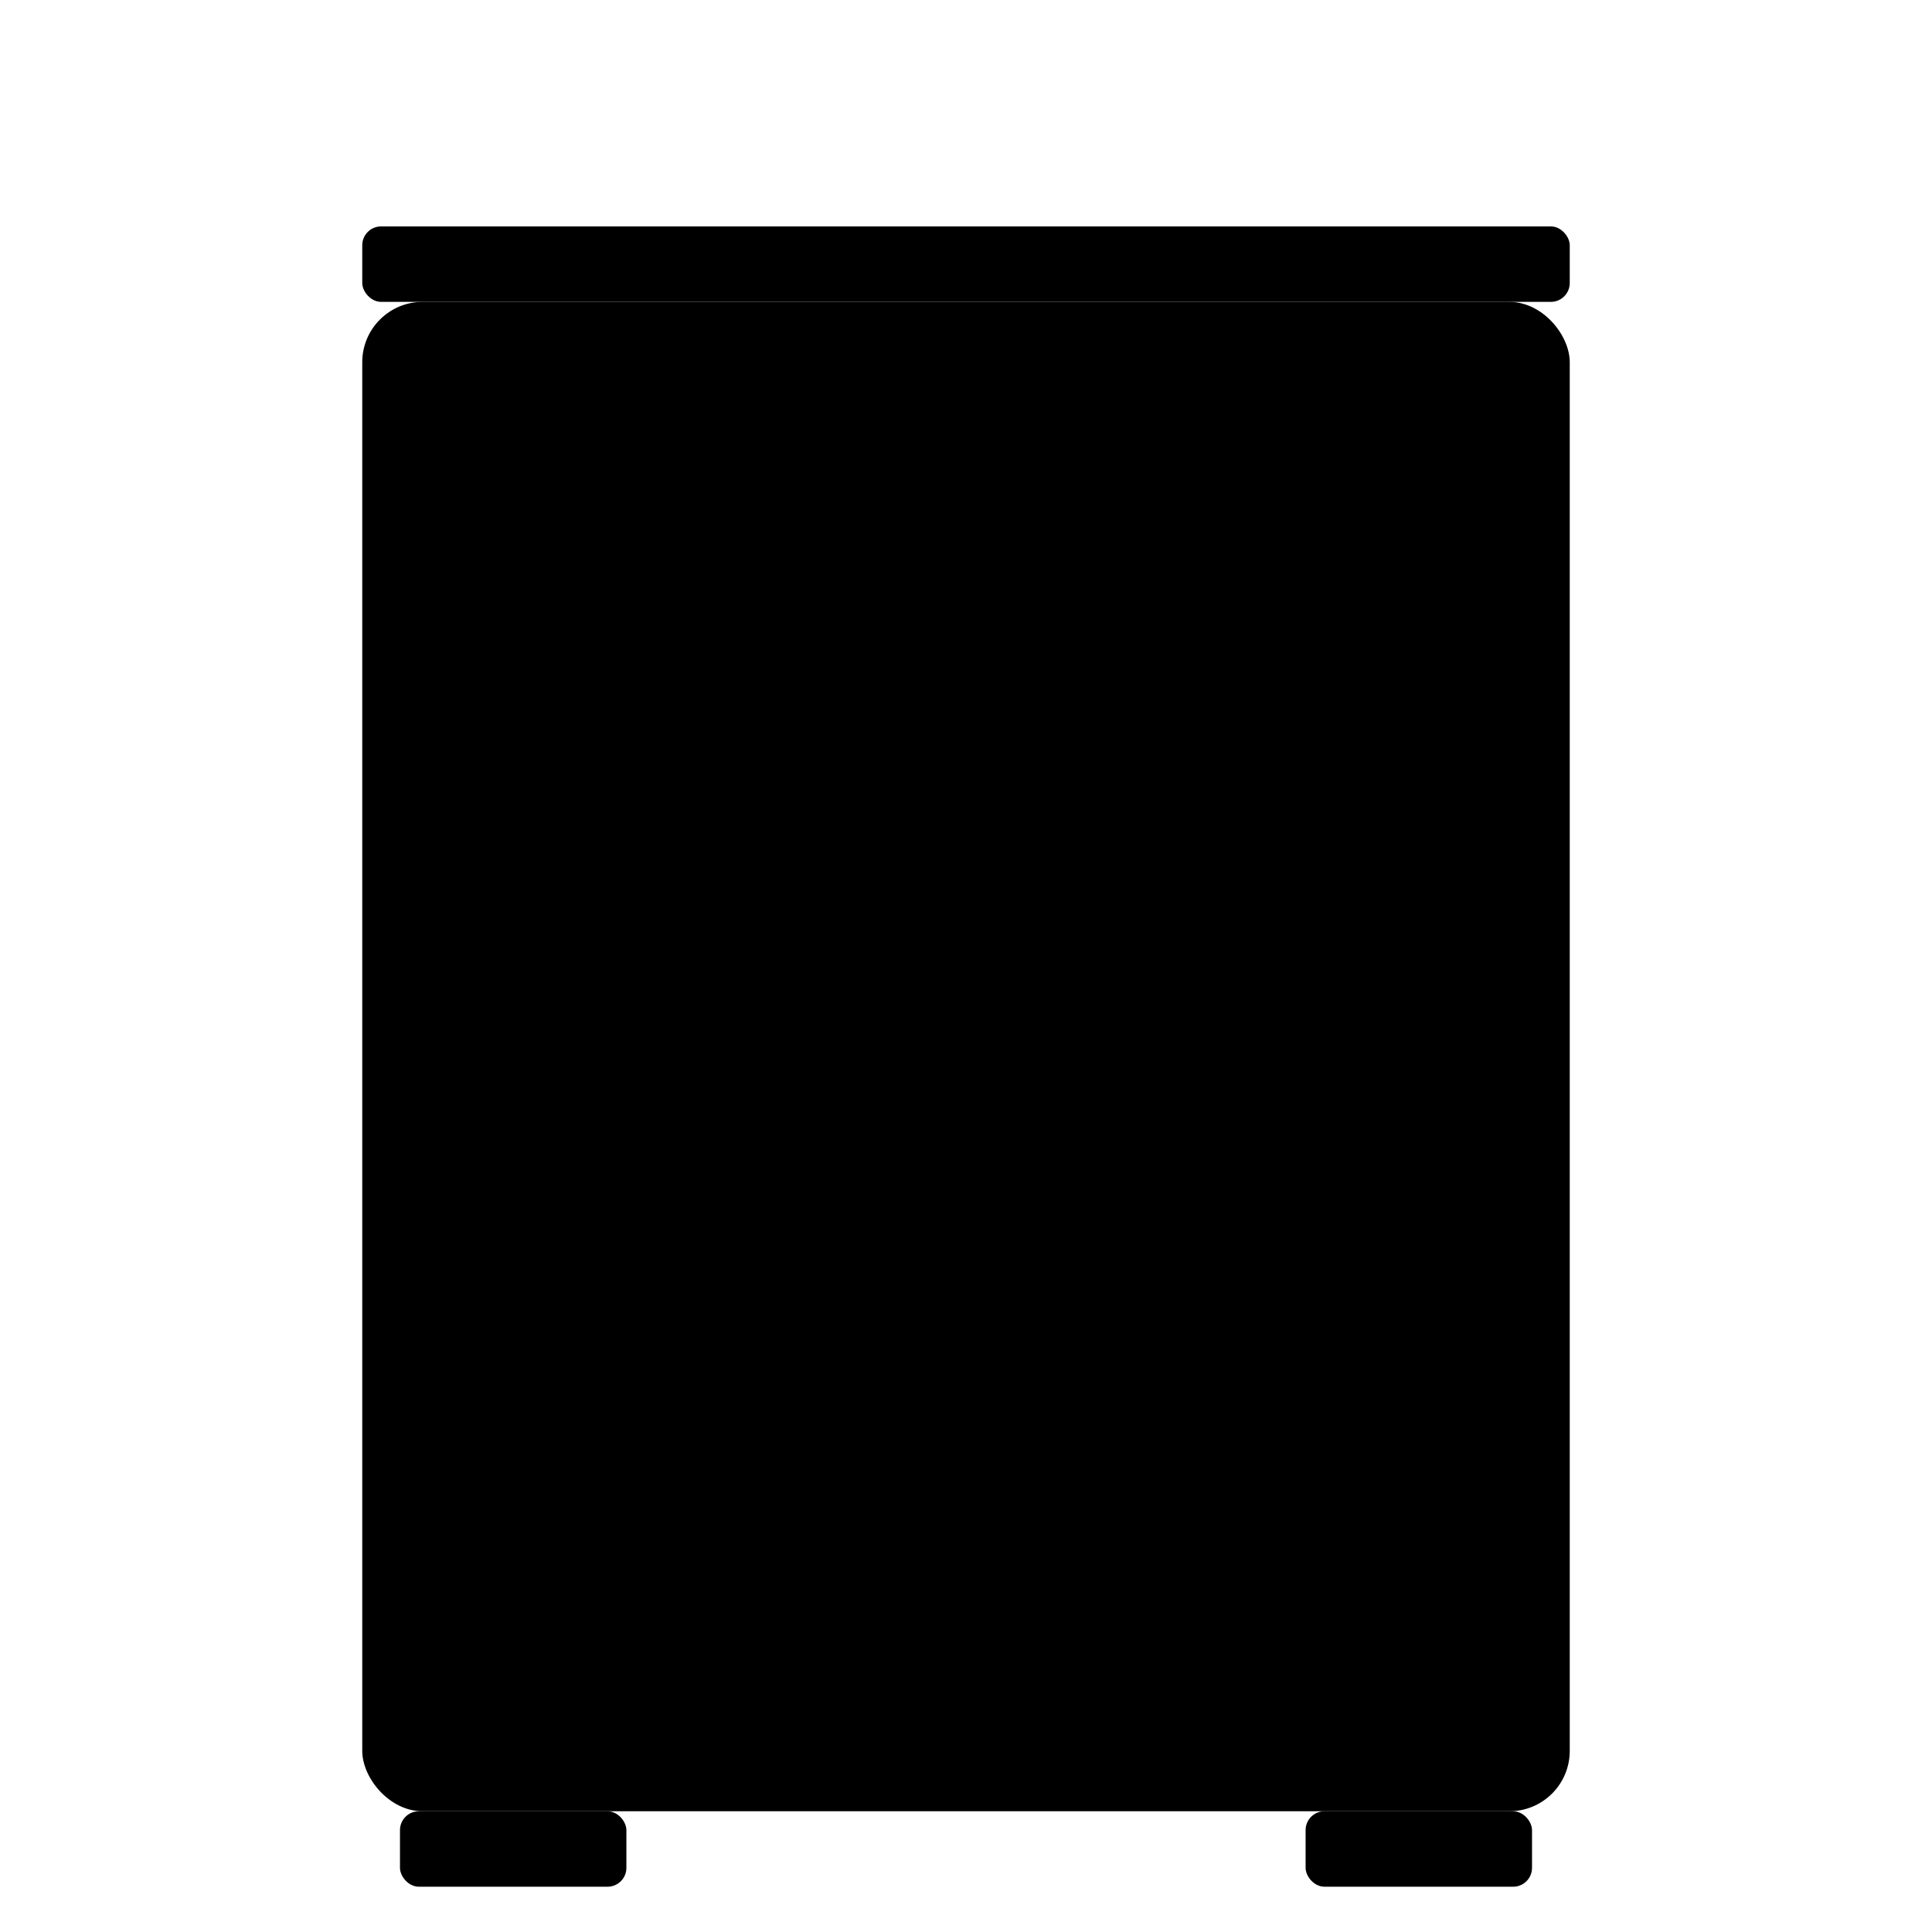 <?xml version="1.0" encoding="UTF-8"?>
<svg width="512" height="512" viewBox="0 0 512 512" fill="none" xmlns="http://www.w3.org/2000/svg">
  <!-- Stove body -->
  <rect x="96" y="80" width="320" height="400" rx="16" fill="#000000" />
  <rect x="116" y="100" width="280" height="360" rx="8" fill="#000000" />

  <!-- Stove window -->
  <rect x="156" y="140" width="200" height="240" rx="12" fill="#000000" />
  <rect x="166" y="150" width="180" height="220" rx="8" fill="#000000" />

  <!-- Flames - now monochrome -->
  <path d="M216 330C216 270 256 250 256 200C256 250 296 270 296 330C296 365 276 380 256 380C236 380 216 365 216 330Z" fill="#000000" />
  <path d="M226 330C226 285 256 270 256 230C256 270 286 285 286 330C286 355 271 365 256 365C241 365 226 355 226 330Z" fill="#000000" />
  <path d="M236 330C236 295 256 285 256 255C256 285 276 295 276 330C276 345 266 350 256 350C246 350 236 345 236 330Z" fill="#000000" />

  <!-- Stove top -->
  <rect x="96" y="60" width="320" height="20" rx="5" fill="#000000" />

  <!-- Stove legs -->
  <rect x="106" y="480" width="60" height="20" rx="5" fill="#000000" />
  <rect x="346" y="480" width="60" height="20" rx="5" fill="#000000" />

  <!-- Controls -->
  <circle cx="256" cy="410" r="15" fill="#000000" />
  <circle cx="206" cy="410" r="10" fill="#000000" />
  <circle cx="306" cy="410" r="10" fill="#000000" />

  <!-- Pellet container -->
  <rect x="346" y="140" width="40" height="80" rx="5" fill="#000000" />
  <rect x="351" y="145" width="30" height="70" rx="3" fill="#000000" />

  <!-- Airflow -->
  <rect x="126" y="140" width="20" height="5" fill="#000000" />
  <rect x="126" y="150" width="20" height="5" fill="#000000" />
  <rect x="126" y="160" width="20" height="5" fill="#000000" />
  <rect x="126" y="170" width="20" height="5" fill="#000000" />
</svg>

